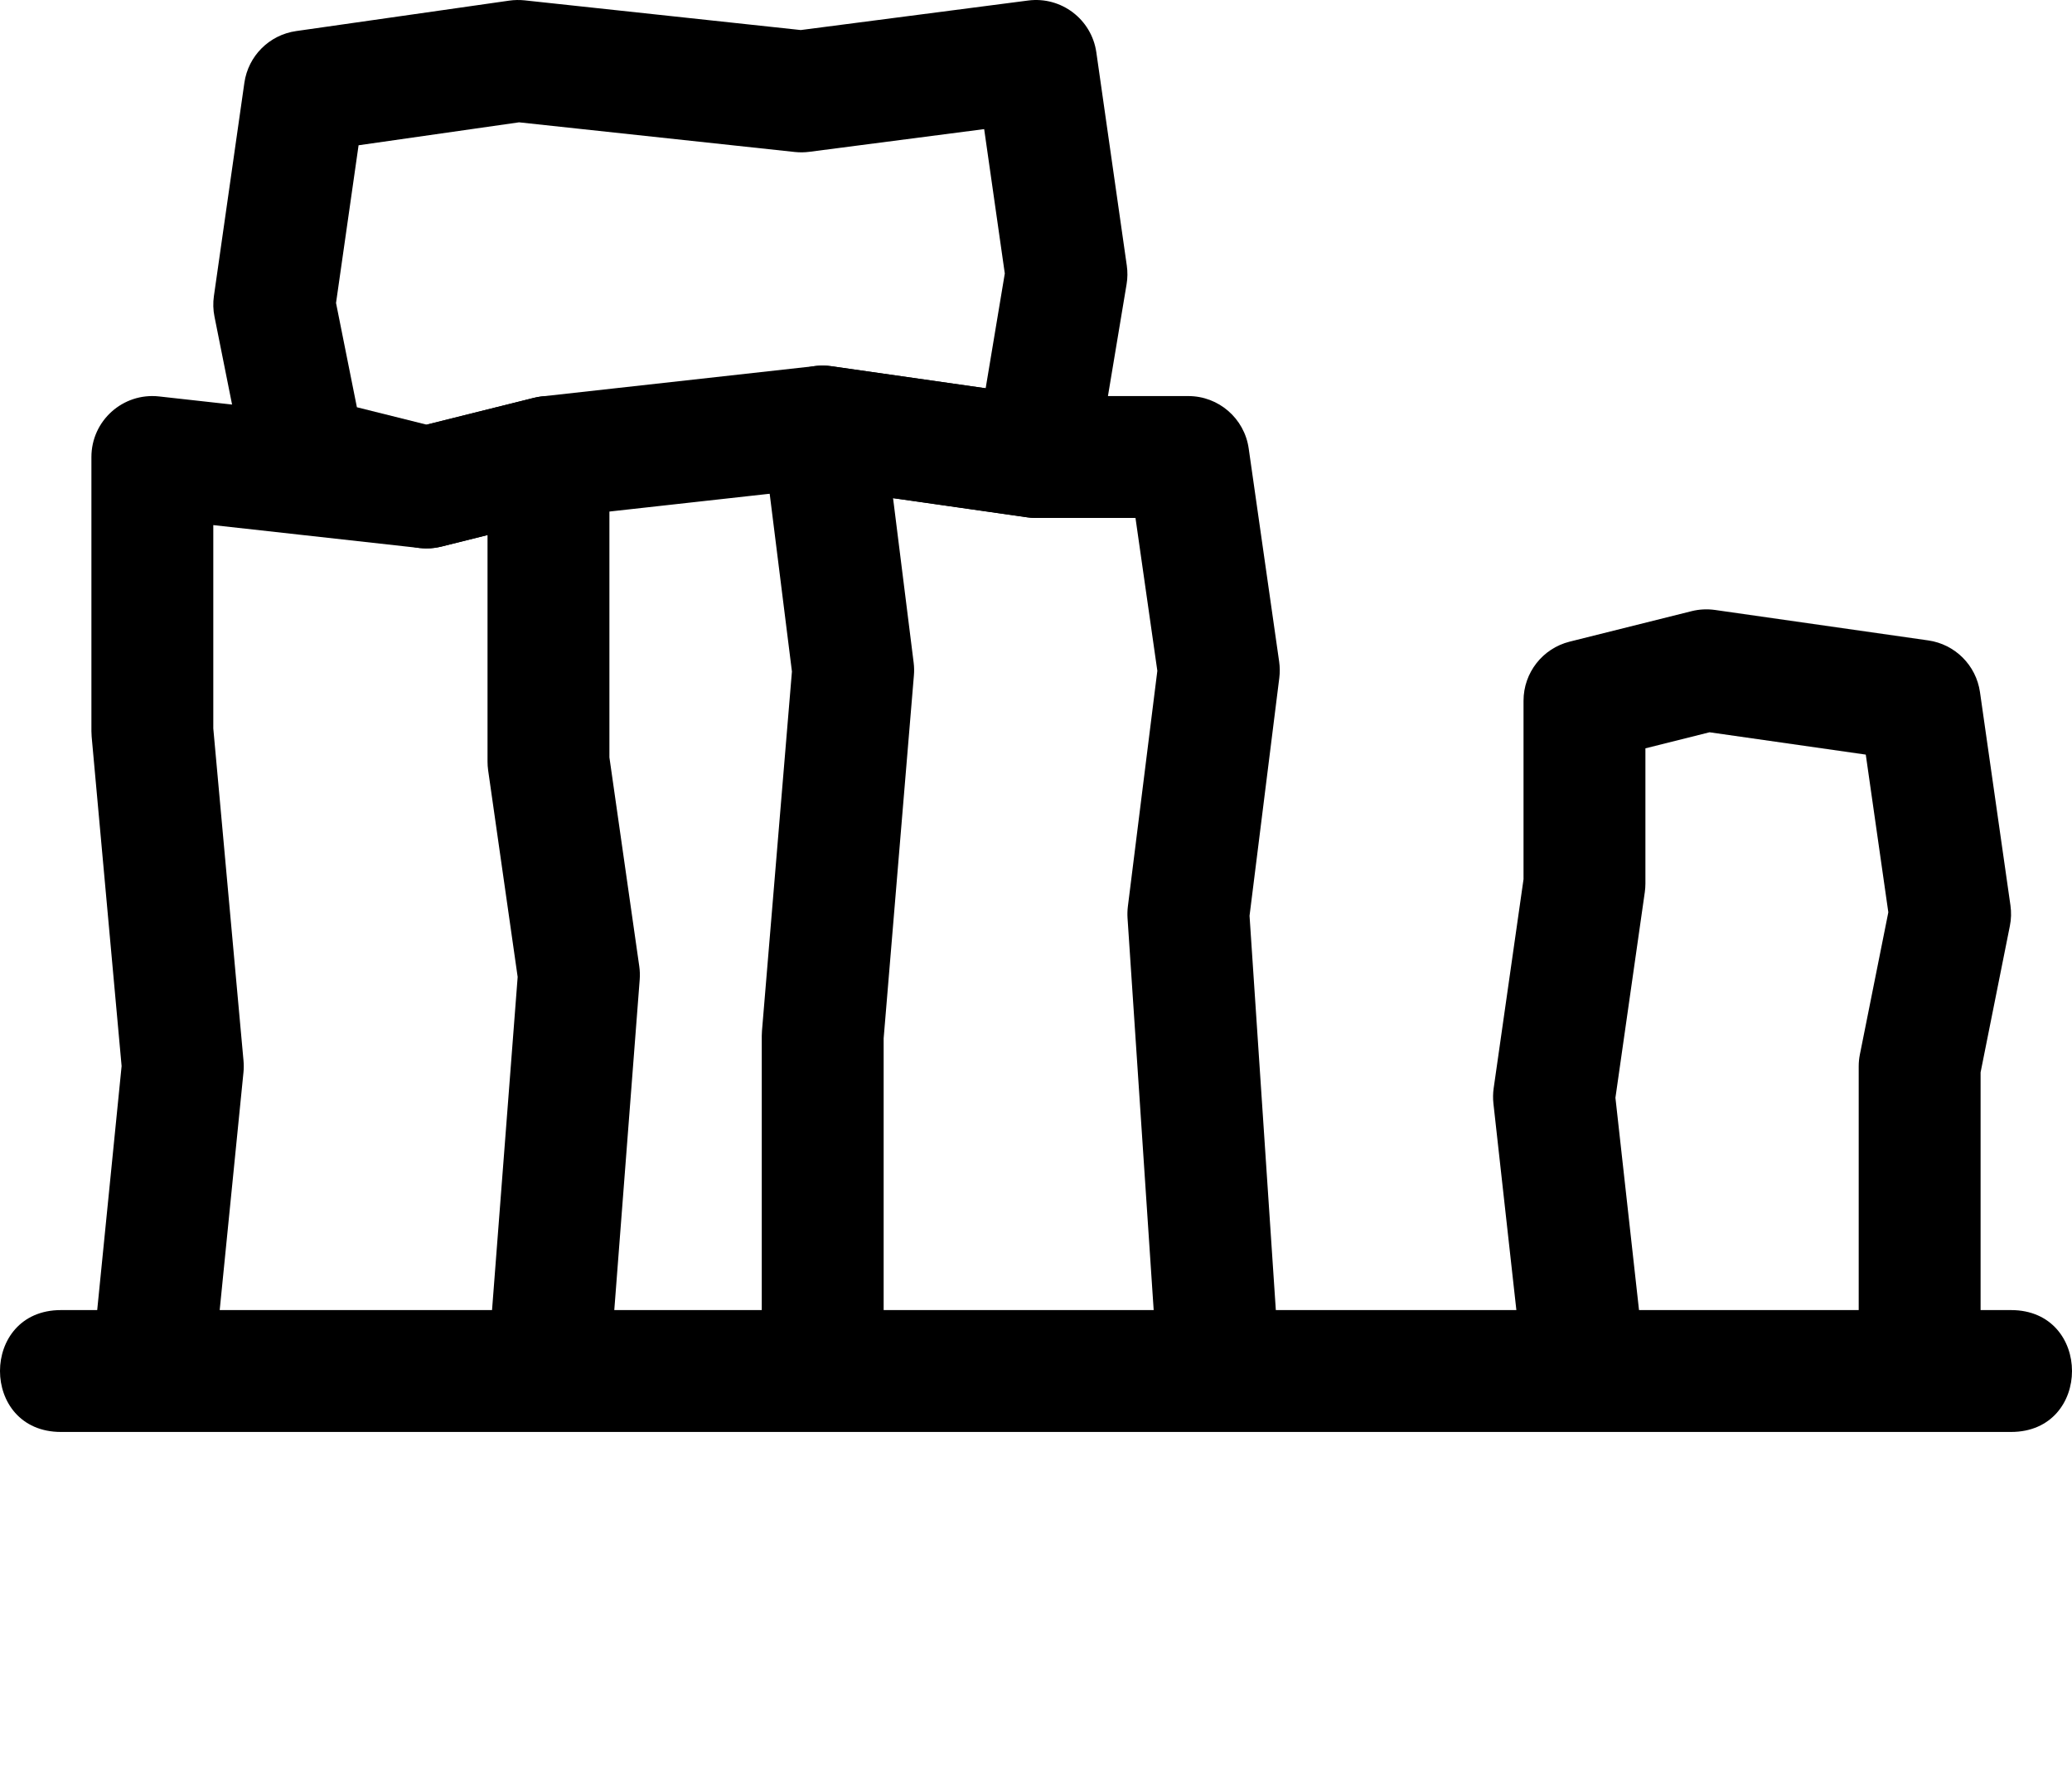 <svg xmlns="http://www.w3.org/2000/svg" viewBox="0 0 68 58.75" x="0px" y="0px"><g fill="#000000" fill-rule="evenodd"><path d="M41.871,43 L49.765,43 L49.012,36.221 C48.994,36.053 48.996,35.884 49.02,35.717 L50,28.858 L50,23 C50,22.082 50.625,21.282 51.515,21.06 L55.515,20.06 C55.766,19.997 56.027,19.984 56.283,20.02 L63.283,21.02 C64.163,21.146 64.854,21.837 64.98,22.717 L65.98,29.717 C66.012,29.942 66.006,30.17 65.961,30.392 L65,35.198 L65,43 L66,43 C68.667,43 68.667,47 66,47 L2,47 C-0.667,47 -0.667,43 2,43 L3.19,43 L3.991,34.991 L3.008,24.181 L3,24 L3,15 C3,13.808 4.036,12.881 5.221,13.012 L13.864,13.973 L17.515,13.06 C18.777,12.744 20,13.699 20,15 L20,24.858 L20.98,31.717 C21.001,31.862 21.005,32.008 20.994,32.153 L20.16,43 L25,43 L25,34 L25.007,33.834 L25.99,22.041 L25.015,14.248 C24.852,12.94 25.977,11.834 27.283,12.02 L34.142,13 L39,13 C39.995,13 40.839,13.732 40.98,14.717 L41.98,21.717 C42.005,21.893 42.007,22.072 41.985,22.248 L41.008,30.058 L41.871,43 L41.871,43 Z M7.99,35.199 L7.21,43 L16.148,43 L16.989,32.066 L16.02,25.283 C16.007,25.189 16,25.095 16,25 L16,17.562 L14.485,17.94 C14.254,17.998 14.015,18.014 13.779,17.988 L7,17.235 L7,23.909 L7.992,34.819 C8.003,34.945 8.003,35.073 7.99,35.199 Z M56.105,24.035 L54,24.562 L54,29 C54,29.095 53.993,29.189 53.98,29.283 L53.016,36.031 L53.79,43 L61,43 L61,35 C61,34.868 61.013,34.737 61.039,34.608 L61.972,29.944 L61.232,24.768 L56.105,24.035 Z M33.717,16.98 L29.309,16.35 L29.985,21.752 C30.002,21.889 30.005,22.028 29.993,22.166 L29,34.083 L29,43 L37.862,43 L37.004,30.133 C36.996,30.006 37,29.878 37.015,29.752 L37.982,22.018 L37.265,17 L34,17 C33.905,17 33.811,16.993 33.717,16.98 Z"/><path d="M17.035,4.015 L26.088,4.989 C26.245,5.005 26.403,5.004 26.56,4.983 L32.299,4.238 L32.976,8.976 L32.348,12.744 L27.283,12.02 C27.116,11.996 26.947,11.994 26.779,12.012 L17.779,13.012 C17.69,13.022 17.602,13.038 17.515,13.06 L14,13.938 L11.713,13.367 L11.028,9.944 L11.768,4.768 L17.035,4.015 Z M26.969,16.016 L33.717,16.98 C34.793,17.134 35.794,16.4 35.973,15.329 L36.973,9.329 C37.007,9.126 37.009,8.92 36.98,8.717 L35.98,1.717 C35.825,0.634 34.828,-0.124 33.742,0.017 L26.28,0.986 L17.214,0.011 C17.049,-0.006 16.882,-0.003 16.717,0.02 L9.717,1.02 C8.837,1.146 8.146,1.837 8.02,2.717 L7.02,9.717 C6.988,9.942 6.994,10.17 7.039,10.392 L8.039,15.392 C8.19,16.15 8.765,16.753 9.515,16.94 L13.515,17.94 C13.833,18.02 14.167,18.02 14.485,17.94 L18.355,16.973 L26.969,16.016 Z"/></g></svg>